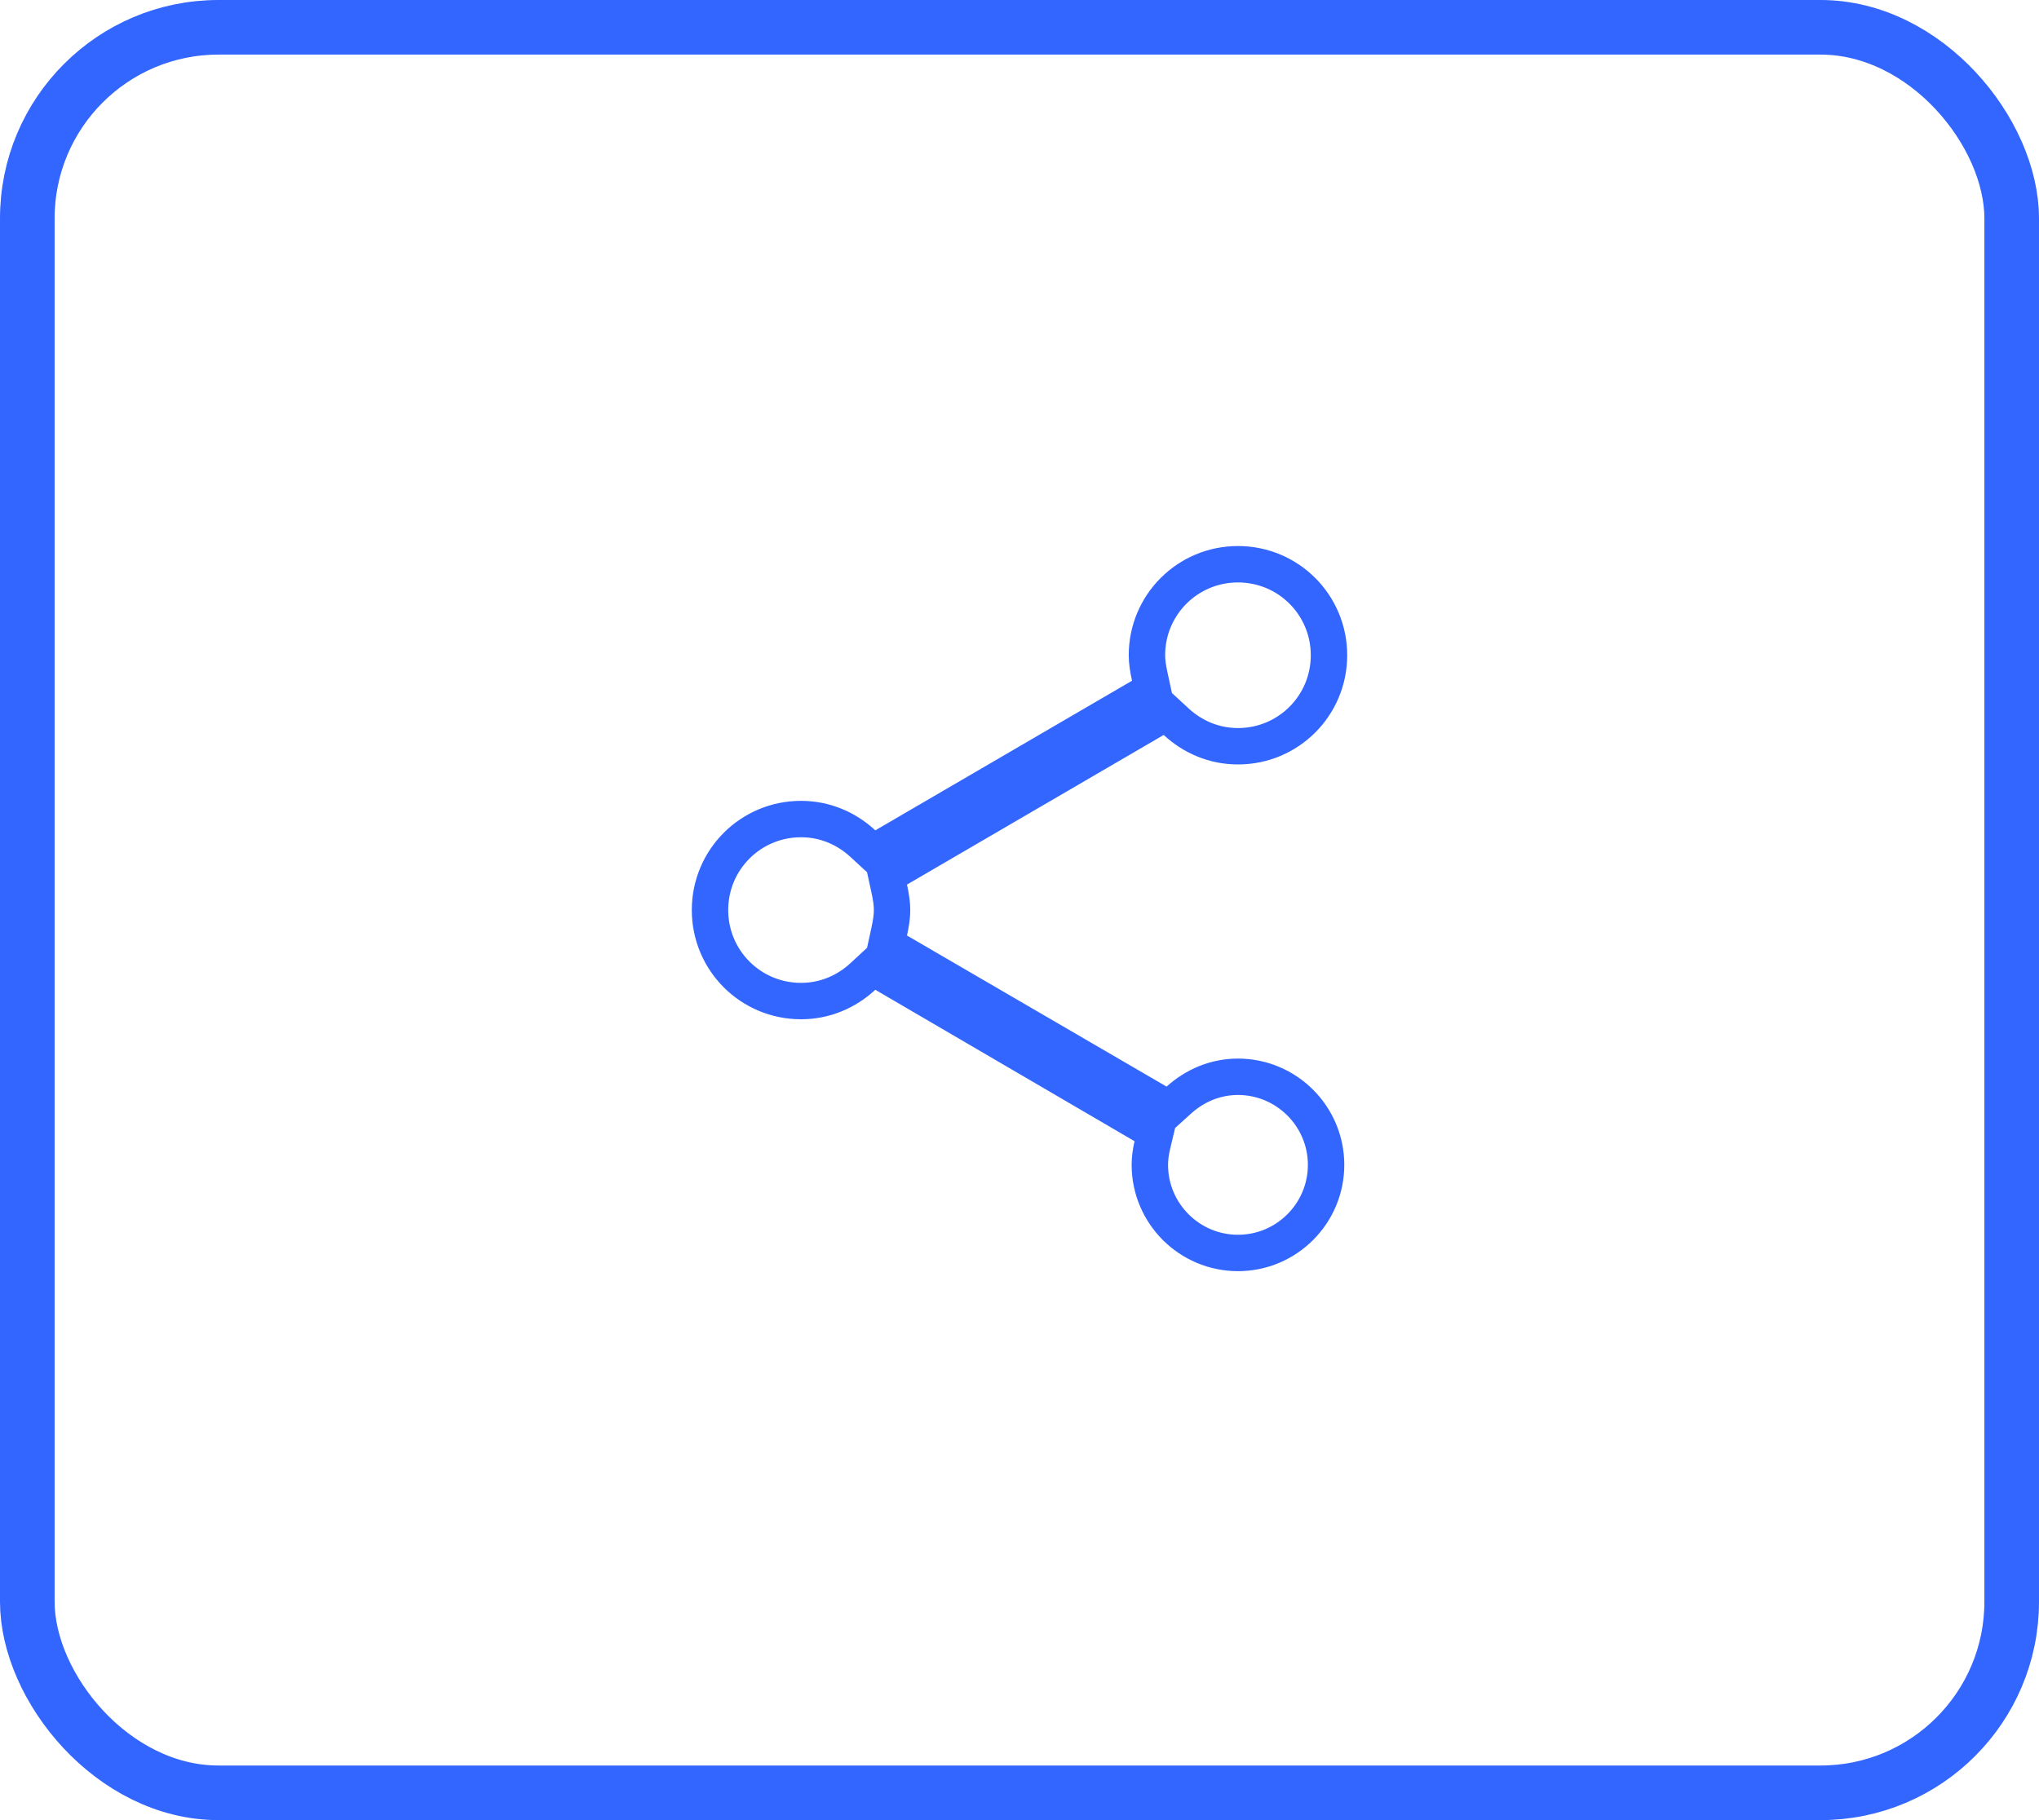 <svg width="56" height="50" viewBox="0 0 56 50" fill="none" xmlns="http://www.w3.org/2000/svg">
<rect x="0.75" y="0.75" width="54.5" height="48.5" rx="5.25" stroke="#3366FF" stroke-width="1.5"/>
<path d="M31.788 30.282L32.104 30.466L32.375 30.221C32.813 29.825 33.376 29.58 34 29.58C35.334 29.58 36.42 30.666 36.42 32C36.42 33.334 35.334 34.42 34 34.42C32.666 34.42 31.58 33.334 31.58 32C31.58 31.825 31.604 31.644 31.646 31.466L31.732 31.105L31.412 30.918L24.292 26.758L23.972 26.571L23.7 26.823C23.246 27.244 22.655 27.5 22 27.5C20.616 27.5 19.5 26.384 19.5 25C19.5 23.616 20.616 22.5 22 22.5C22.655 22.5 23.246 22.756 23.7 23.177L23.972 23.428L24.292 23.242L31.342 19.132L31.656 18.949L31.579 18.594C31.531 18.375 31.5 18.186 31.5 18C31.5 16.616 32.616 15.5 34 15.5C35.384 15.5 36.5 16.616 36.5 18C36.5 19.384 35.384 20.5 34 20.5C33.345 20.5 32.754 20.244 32.3 19.823L32.028 19.572L31.708 19.758L24.658 23.868L24.344 24.051L24.421 24.406C24.469 24.625 24.5 24.814 24.5 25C24.5 25.186 24.469 25.375 24.421 25.594L24.344 25.949L24.659 26.132L31.788 30.282Z" stroke="#3366FF"/>
</svg>
